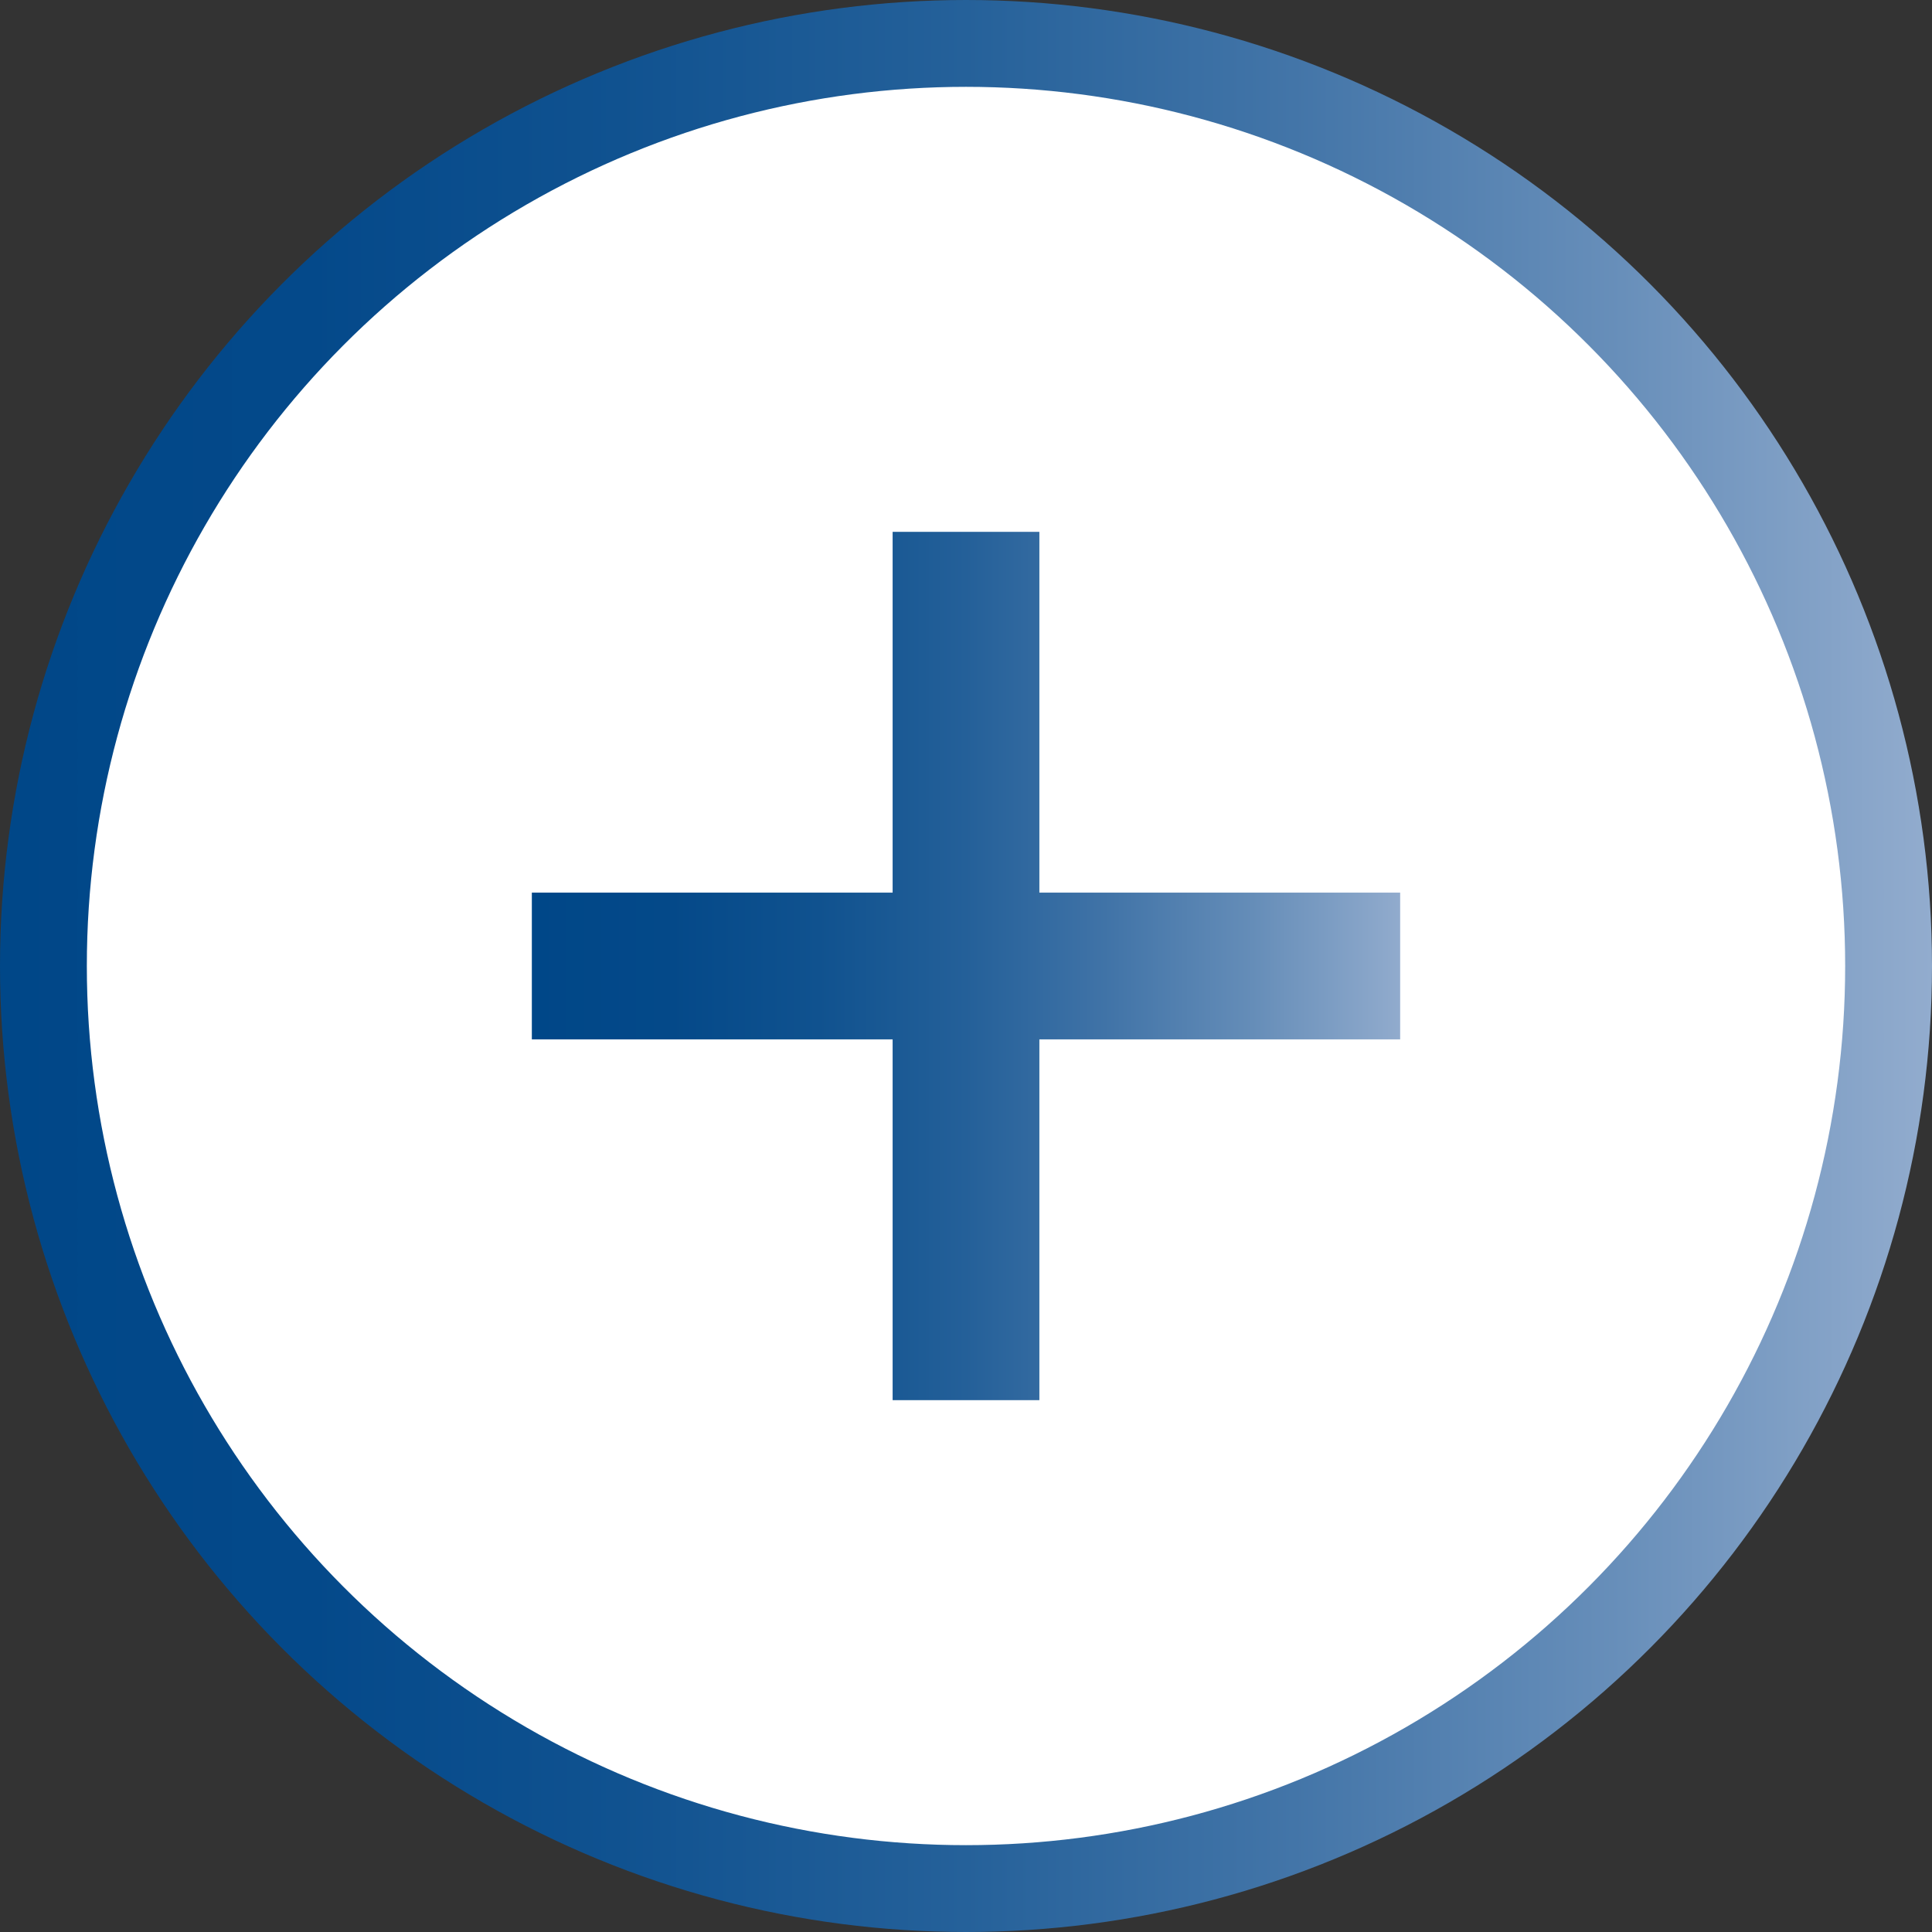 <?xml version="1.0" encoding="UTF-8"?>
<svg id="Camada_1" data-name="Camada 1" xmlns="http://www.w3.org/2000/svg" xmlns:xlink="http://www.w3.org/1999/xlink" viewBox="0 0 44.5 44.5">
  <rect x="0" y="0" width="44.5" height="44.5" fill="#333333" stroke="none"/>
  <defs>
    <style>
      .cls-1 {
        fill: url(#Gradiente_sem_nome_27);
        stroke-width: 0px;
      }

      .cls-2 {
        fill: #fff;
        stroke: url(#Gradiente_sem_nome_24);
        stroke-miterlimit: 10;
        stroke-width: 2px;
      }
    </style>
    <linearGradient id="Gradiente_sem_nome_24" data-name="Gradiente sem nome 24" x1="0" y1="22.25" x2="44.5" y2="22.25" gradientUnits="userSpaceOnUse">
      <stop offset="0" stop-color="#004788"/>
      <stop offset=".16" stop-color="#04498a"/>
      <stop offset=".32" stop-color="#105290"/>
      <stop offset=".5" stop-color="#25619a"/>
      <stop offset=".67" stop-color="#4375a8"/>
      <stop offset=".84" stop-color="#688fba"/>
      <stop offset="1" stop-color="#92acce"/>
    </linearGradient>
    <linearGradient id="Gradiente_sem_nome_27" data-name="Gradiente sem nome 27" x1="12.25" y1="22.25" x2="32.25" y2="22.25" gradientUnits="userSpaceOnUse">
      <stop offset="0" stop-color="#004788"/>
      <stop offset=".16" stop-color="#044989"/>
      <stop offset=".33" stop-color="#10528f"/>
      <stop offset=".5" stop-color="#246099"/>
      <stop offset=".66" stop-color="#4073a7"/>
      <stop offset=".83" stop-color="#658db8"/>
      <stop offset="1" stop-color="#91abcd"/>
      <stop offset="1" stop-color="#92acce"/>
    </linearGradient>
  </defs>
  <circle id="Elipse_21" data-name="Elipse 21" class="cls-2" cx="22.25" cy="22.25" r="21.25"/>
  <polygon class="cls-1" points="32.25 20.56 23.94 20.56 23.94 12.25 20.56 12.25 20.56 20.56 12.25 20.56 12.25 23.94 20.56 23.94 20.56 32.25 23.94 32.25 23.94 23.94 32.25 23.94 32.25 20.56"/>
</svg>